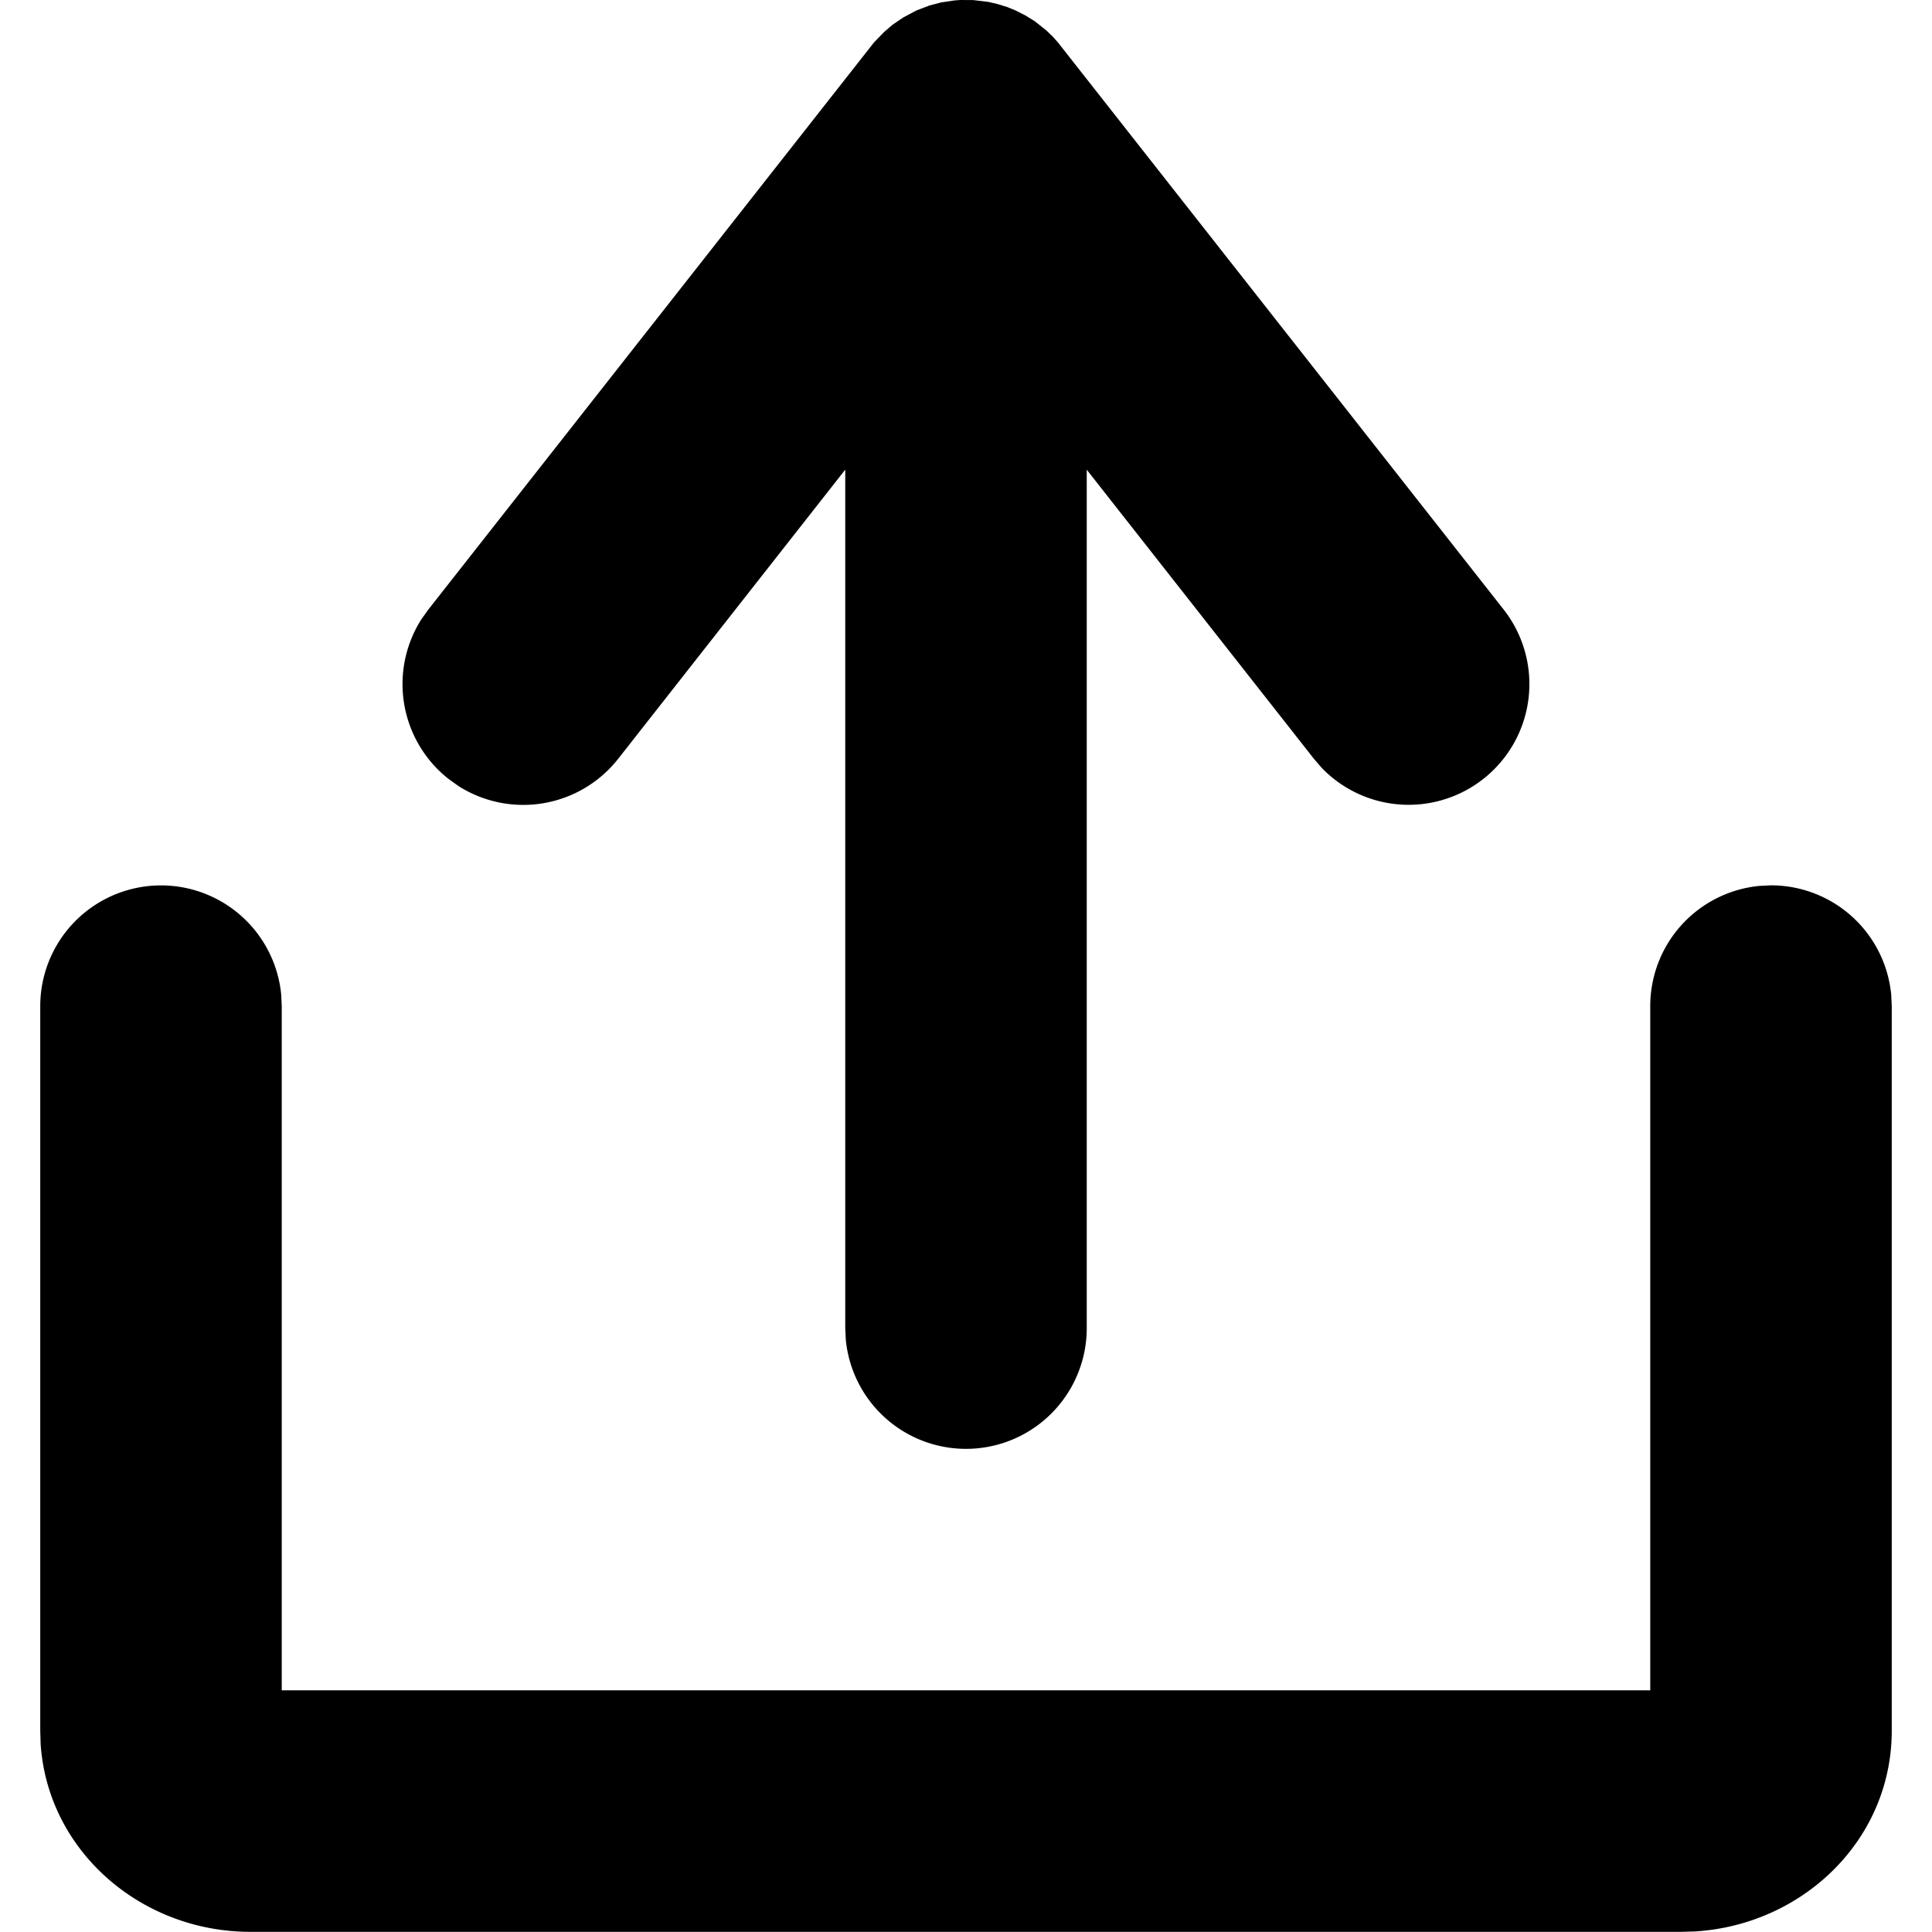 <?xml version="1.0" standalone="no"?><!DOCTYPE svg PUBLIC "-//W3C//DTD SVG 1.1//EN" "http://www.w3.org/Graphics/SVG/1.1/DTD/svg11.dtd"><svg t="1664261640174" class="icon" viewBox="0 0 1024 1024" version="1.1" xmlns="http://www.w3.org/2000/svg" p-id="5770" xmlns:xlink="http://www.w3.org/1999/xlink" width="200" height="200"><path d="M938.667 469.248a64 64 0 0 1 63.701 57.856l0.299 6.144v384c0 58.112-47.275 102.955-104.235 106.453l-7.168 0.213H132.693c-57.685 0-107.264-42.539-111.147-99.456L21.333 917.248v-384a64 64 0 0 1 127.701-6.144l0.299 6.144v362.667h725.333v-362.667a64 64 0 0 1 57.856-63.701l6.144-0.299zM509.013 0l6.912 0.043 7.979 0.981 4.48 1.024 5.547 1.707 4.352 1.792 5.205 2.645 4.864 2.987 6.187 4.907 3.541 3.413 2.645 2.987 236.245 300.587a64 64 0 0 1-96.341 84.011l-4.267-4.949L576 248.96v454.955a64 64 0 0 1-127.701 6.187L448 703.915V248.917L327.68 402.133a64 64 0 0 1-84.523 14.592l-5.376-3.84a64 64 0 0 1-14.549-84.48l3.797-5.333L463.275 22.443l5.376-5.547 4.437-3.797 5.717-3.883 6.912-3.669 6.955-2.645 6.144-1.621 7.125-1.067L509.013 0z" p-id="5771"></path></svg>